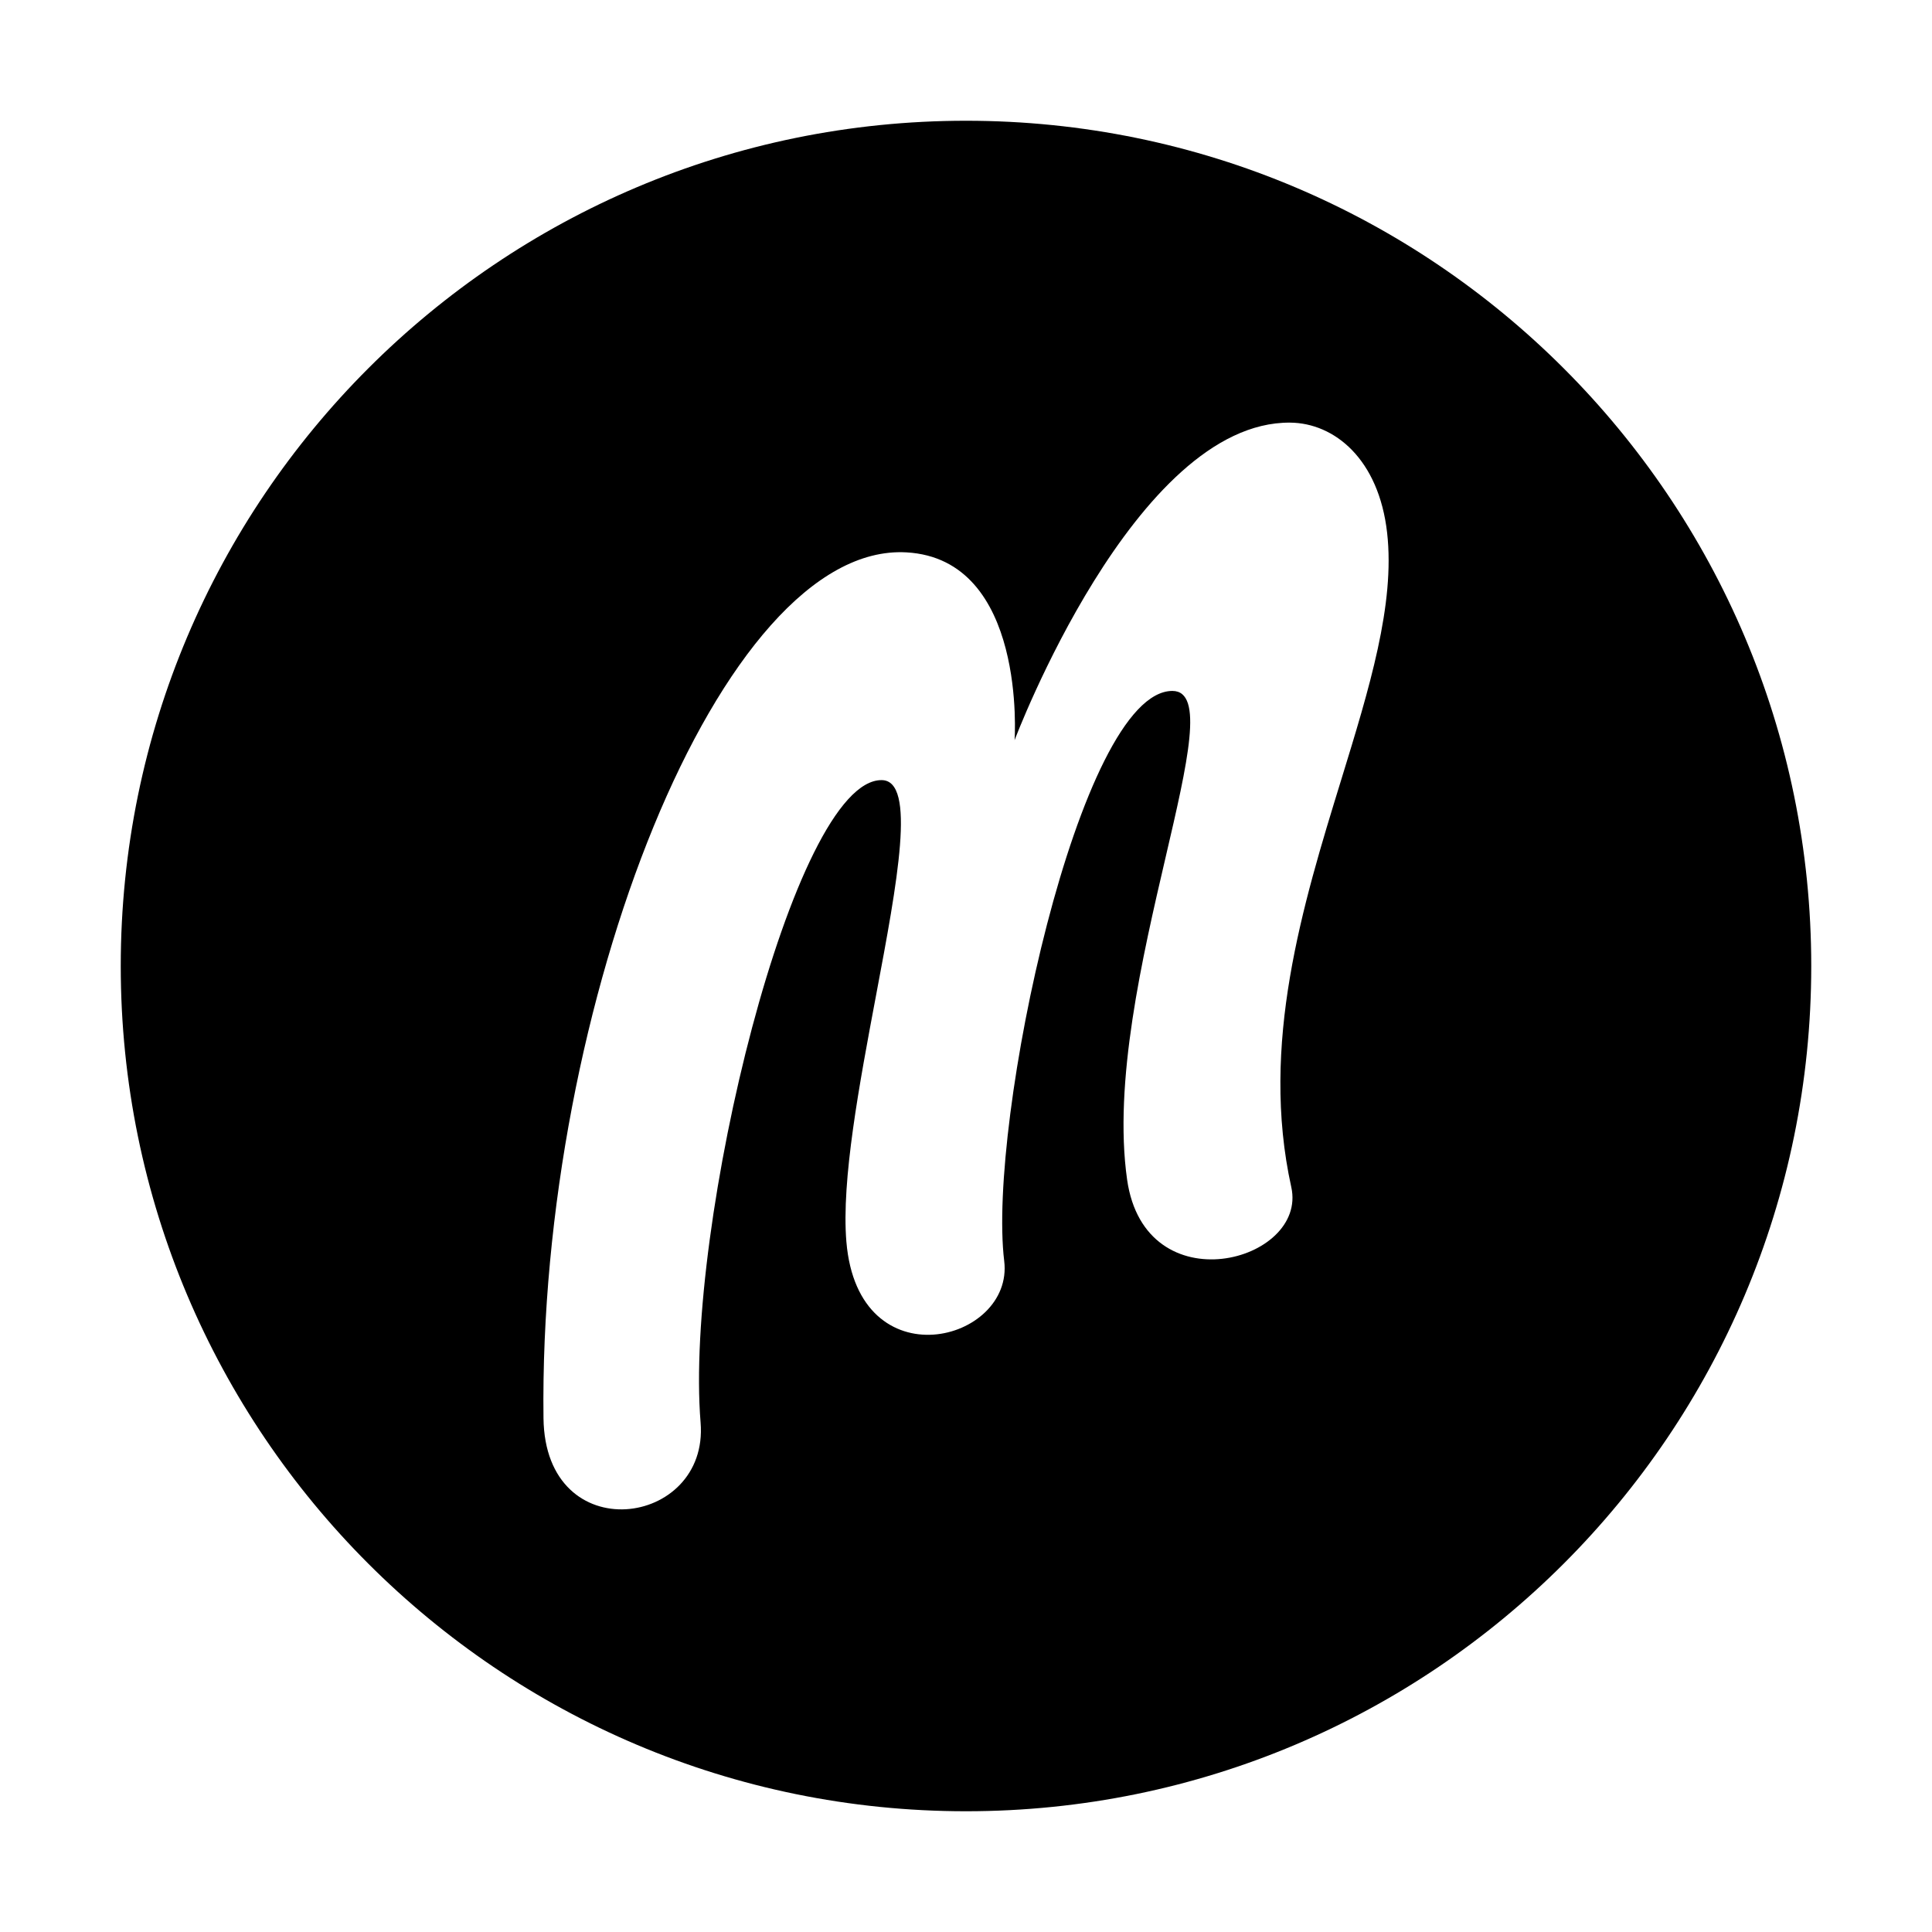 <svg viewBox="0 0 80 80" fill="none">
  <path fill-rule="evenodd" clip-rule="evenodd" d="M75 40C75 59.33 59.33 75 40 75C20.67 75 5 59.33 5 40C5 20.67 20.67 5 40 5C59.33 5 75 20.67 75 40ZM36.276 41.213C37.161 36.513 37.95 32.319 36.512 32.303C32.859 32.264 28.346 50.809 29.01 58.904C29.367 63.256 22.573 64.186 22.505 58.727C22.29 41.614 29.87 22.45 37.528 22.872C42.53 23.147 42.012 30.648 42.012 30.648C42.012 30.648 46.983 17.451 53.419 17.5C55.257 17.515 57.094 19.009 57.438 22.064C57.772 25.025 56.702 28.501 55.532 32.305C53.941 37.475 52.165 43.251 53.47 49.159C54.155 52.258 47.414 54.071 46.671 48.845C46.097 44.806 47.308 39.608 48.267 35.491C49.184 31.556 49.87 28.61 48.547 28.61C44.689 28.61 40.885 46.504 41.582 52.214C41.992 55.573 35.535 57.253 35.047 51.418C34.834 48.879 35.584 44.891 36.276 41.213Z" fill="currentColor" />
</svg>